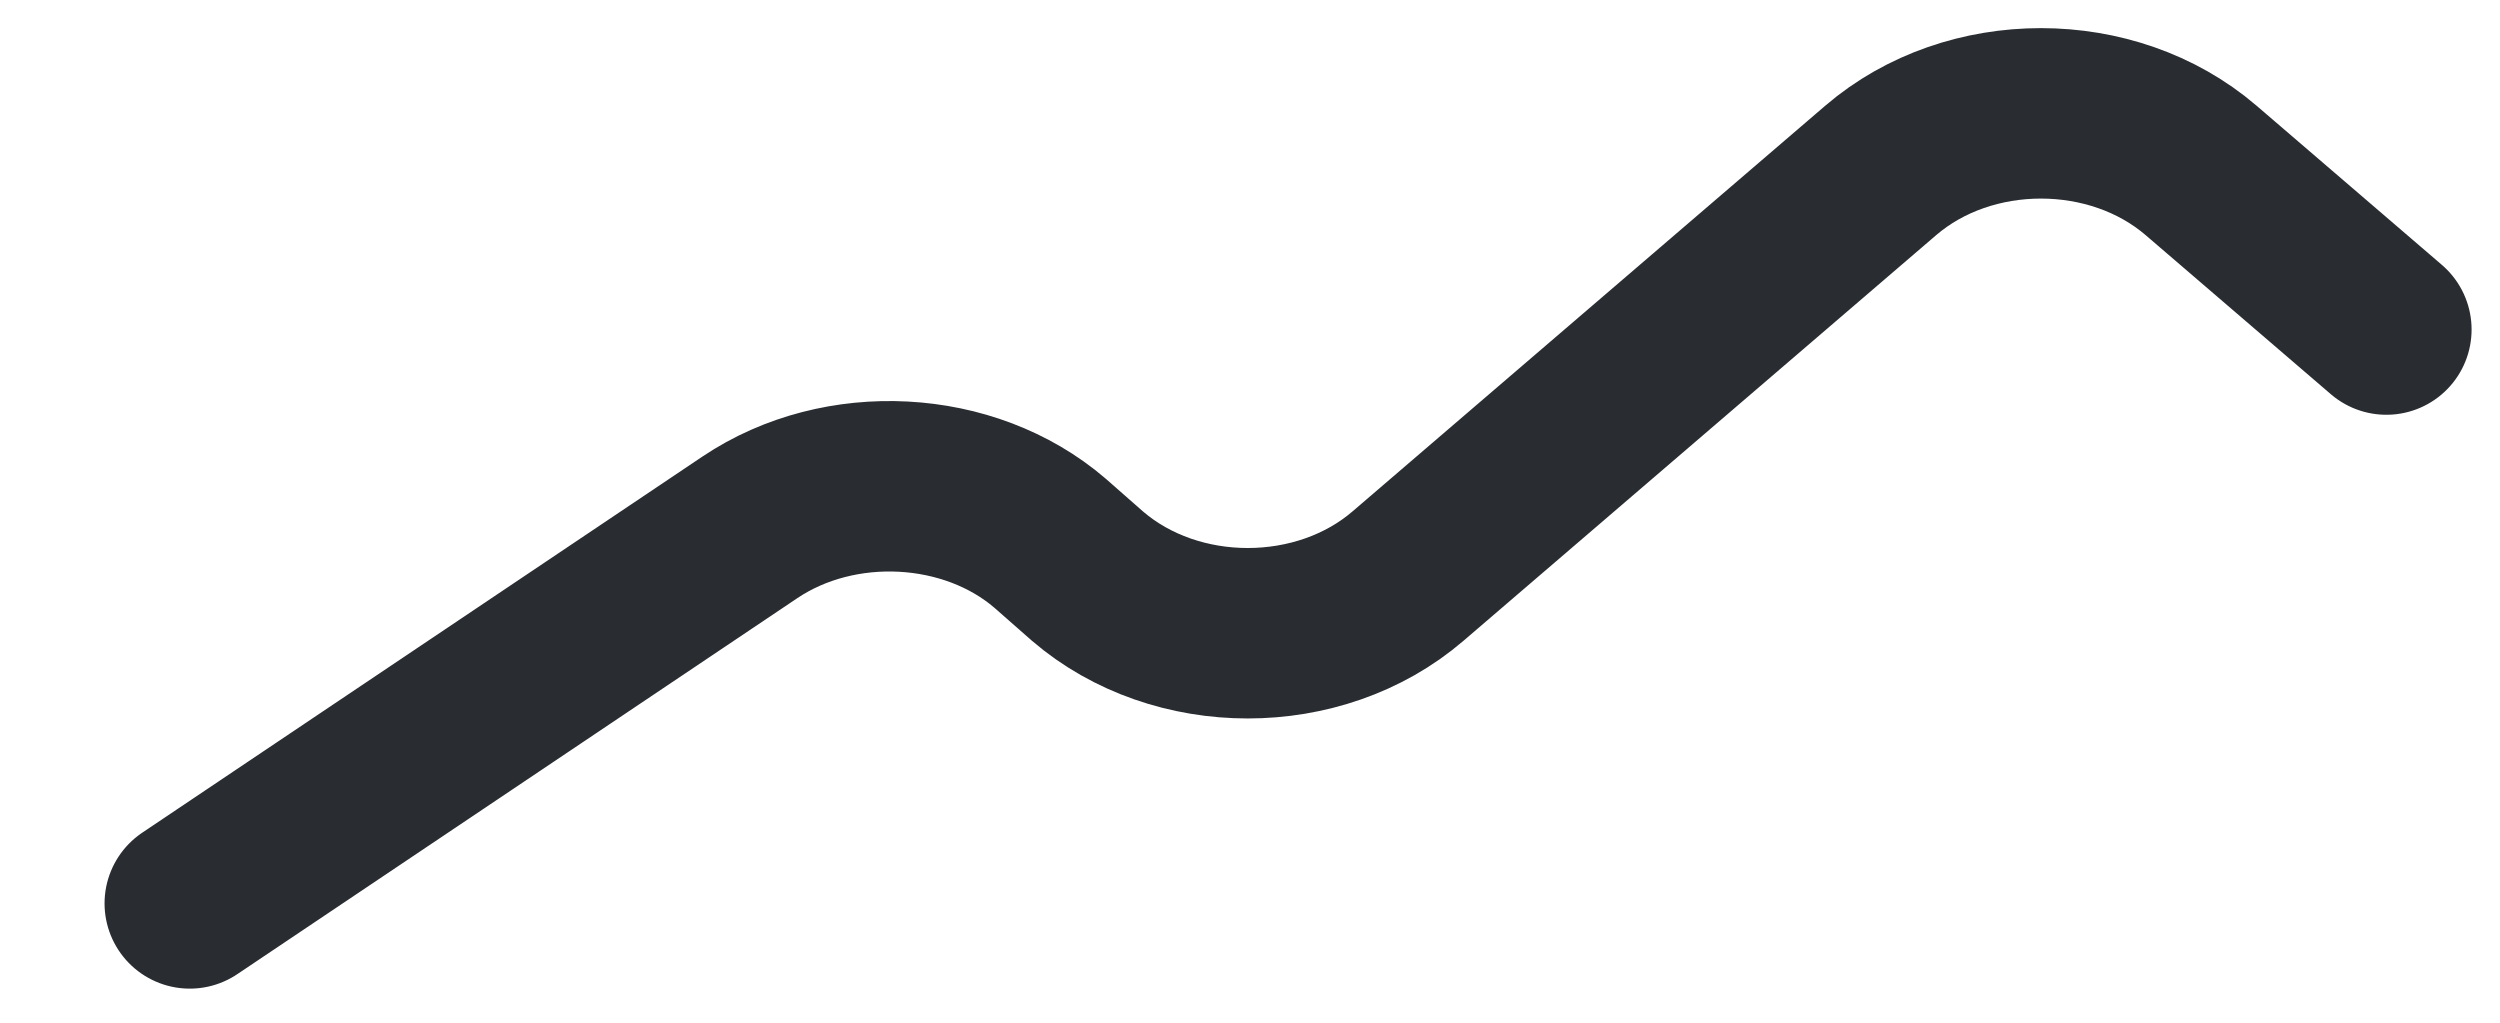 <?xml version="1.0" encoding="UTF-8" standalone="no"?><svg width='22' height='9' viewBox='0 0 22 9' fill='none' xmlns='http://www.w3.org/2000/svg'>
<path d='M1.67 7.95L6.6 4.64C7.39 4.11 8.53 4.17 9.24 4.78L9.57 5.07C10.35 5.74 11.61 5.74 12.39 5.07L16.55 1.5C17.33 0.83 18.59 0.83 19.37 1.5L21 2.9' stroke='#292D32' stroke-width='1.5' stroke-linecap='round' stroke-linejoin='round'/>
</svg>
